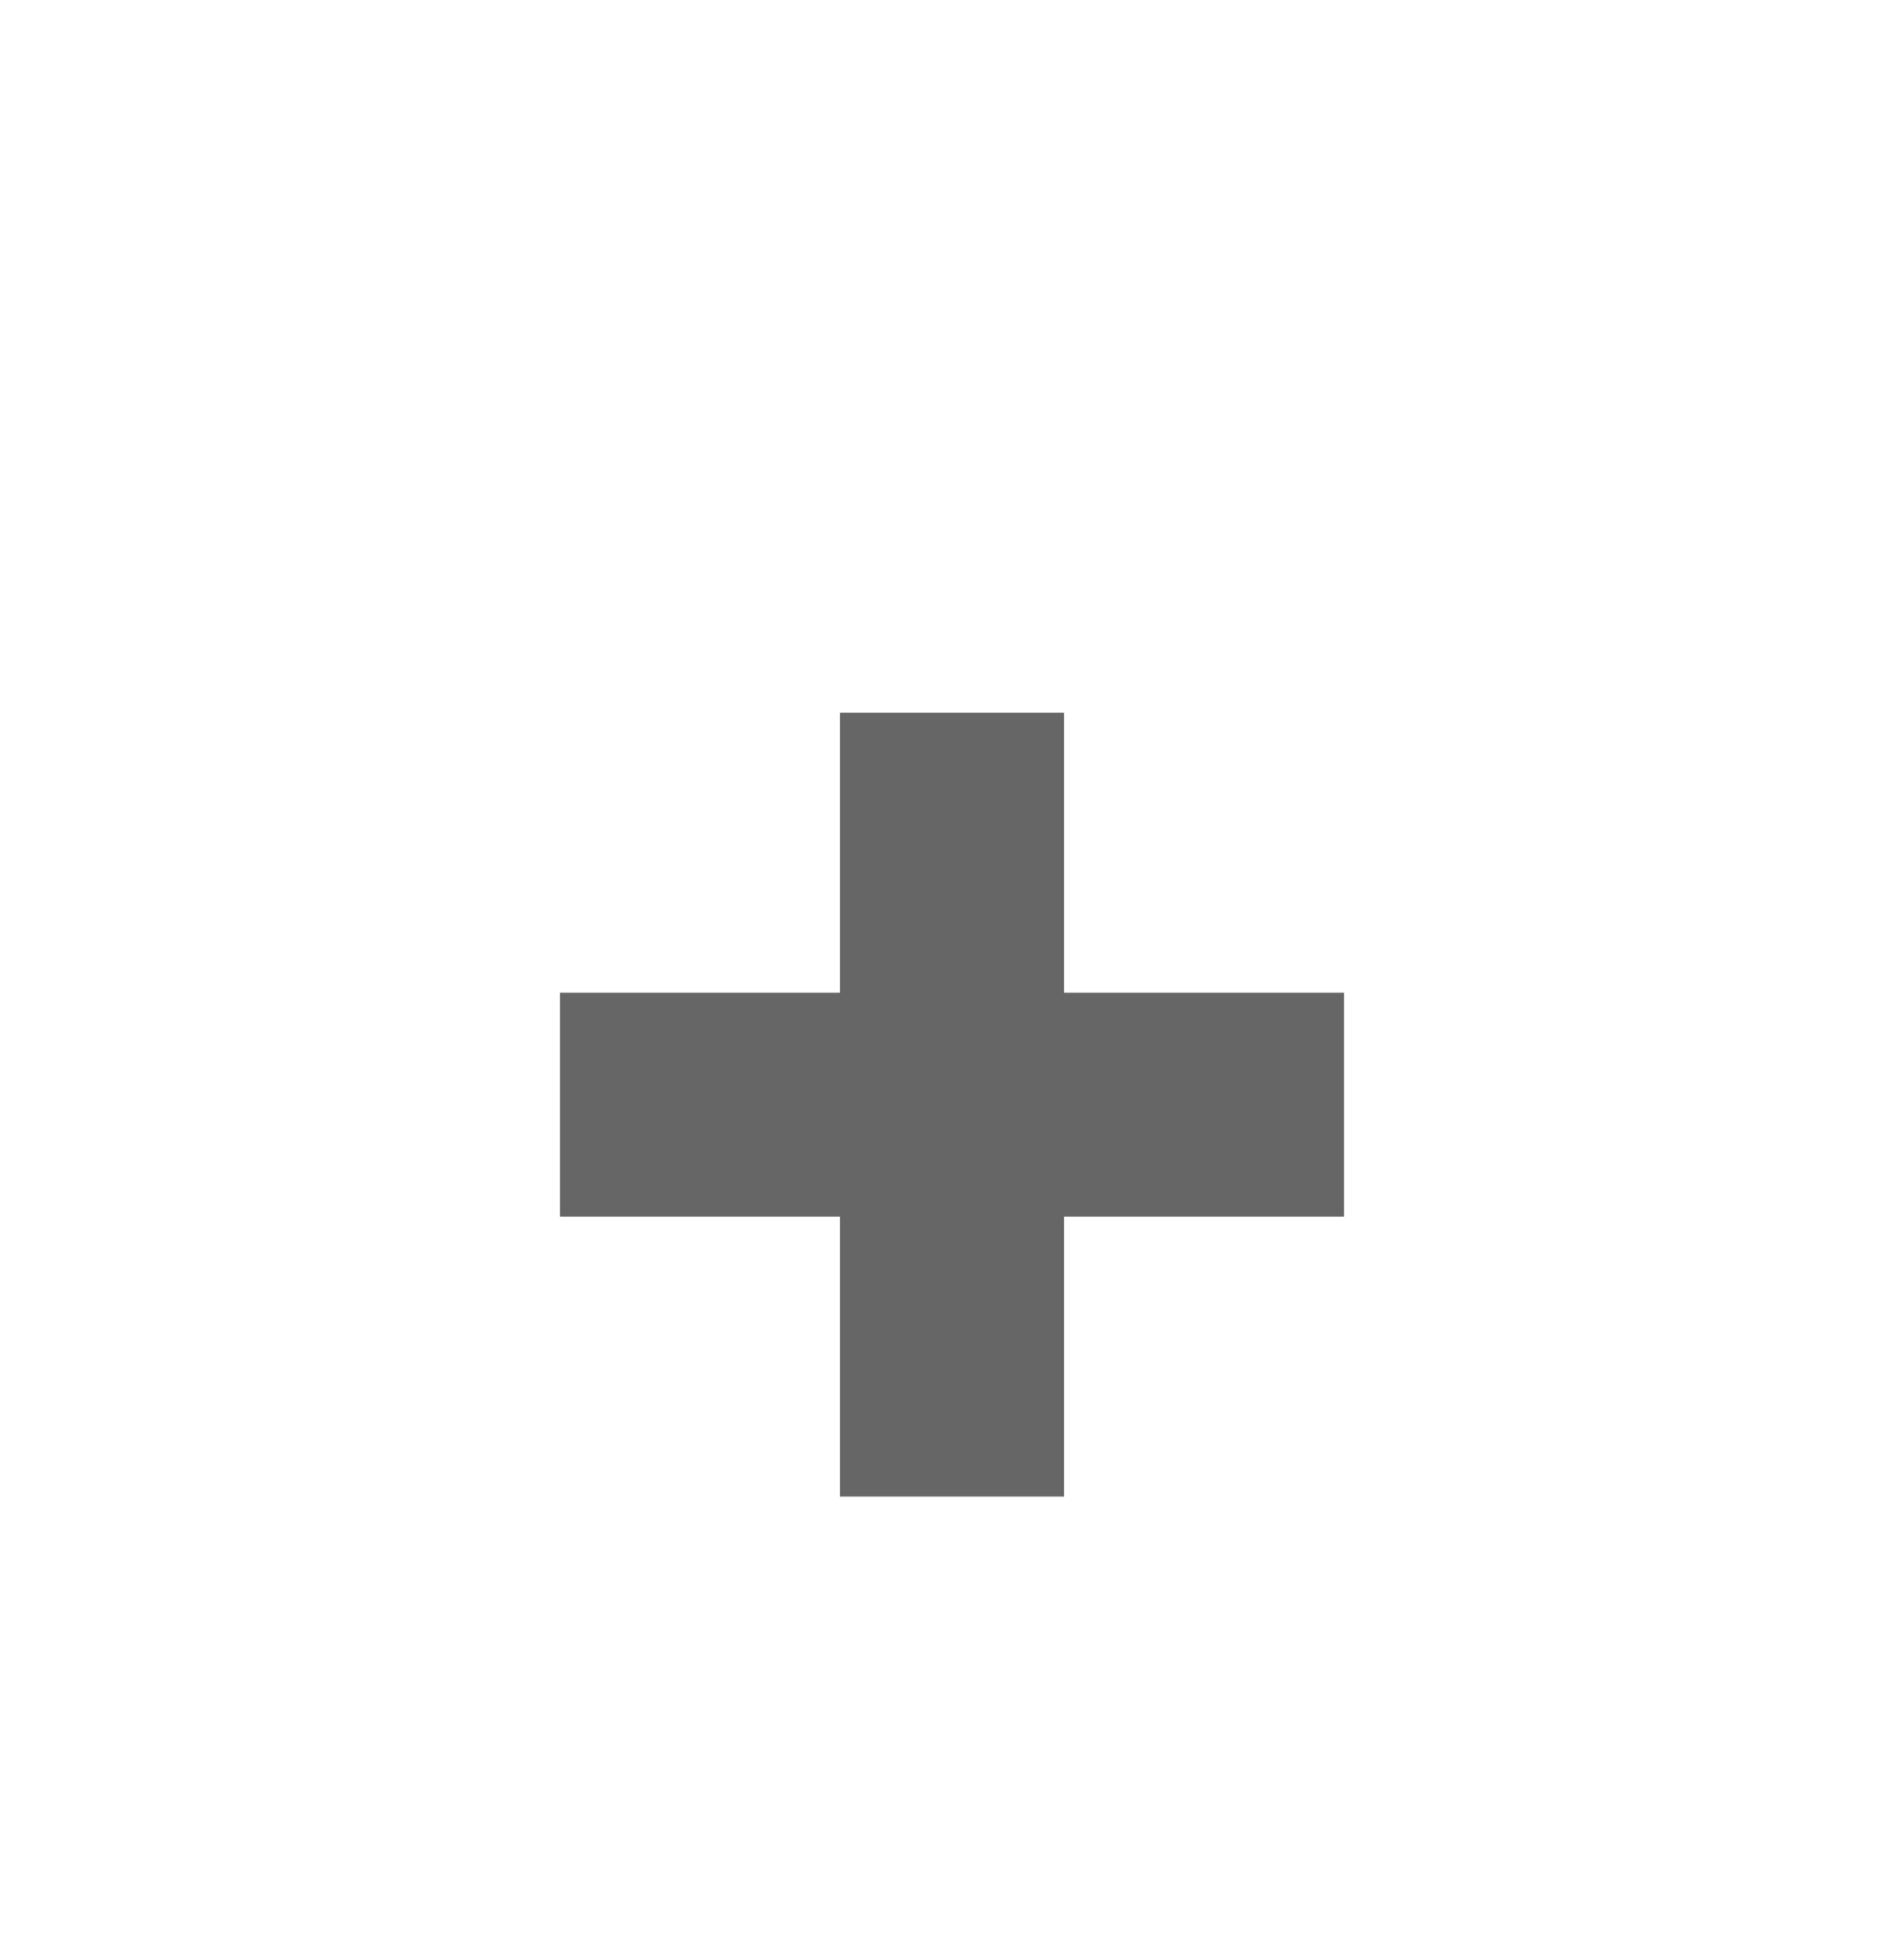 <svg width="34" height="35" viewBox="0 0 34 35" fill="none" xmlns="http://www.w3.org/2000/svg">
<g filter="url(#filter0_dd_1_295)">
<rect x="3" y="2.73" width="28" height="28" rx="3" fill="white"/>
<g clip-path="url(#clip0_1_295)">
<path fill-rule="evenodd" clip-rule="evenodd" d="M15 18.73H10V14.73H15V9.73H19V14.73H24V18.73H19V23.73H15V18.73Z" fill="#666666"/>
</g>
</g>
<defs>
<filter id="filter0_dd_1_295" x="0" y="0.73" width="34" height="34" filterUnits="userSpaceOnUse" color-interpolation-filters="sRGB">
<feFlood flood-opacity="0" result="BackgroundImageFix"/>
<feColorMatrix in="SourceAlpha" type="matrix" values="0 0 0 0 0 0 0 0 0 0 0 0 0 0 0 0 0 0 127 0" result="hardAlpha"/>
<feMorphology radius="3" operator="erode" in="SourceAlpha" result="effect1_dropShadow_1_295"/>
<feOffset dy="2"/>
<feGaussianBlur stdDeviation="2.5"/>
<feComposite in2="hardAlpha" operator="out"/>
<feColorMatrix type="matrix" values="0 0 0 0 0 0 0 0 0 0 0 0 0 0 0 0 0 0 0.15 0"/>
<feBlend mode="normal" in2="BackgroundImageFix" result="effect1_dropShadow_1_295"/>
<feColorMatrix in="SourceAlpha" type="matrix" values="0 0 0 0 0 0 0 0 0 0 0 0 0 0 0 0 0 0 127 0" result="hardAlpha"/>
<feMorphology radius="1" operator="dilate" in="SourceAlpha" result="effect2_dropShadow_1_295"/>
<feOffset dy="1"/>
<feGaussianBlur stdDeviation="1"/>
<feComposite in2="hardAlpha" operator="out"/>
<feColorMatrix type="matrix" values="0 0 0 0 0 0 0 0 0 0 0 0 0 0 0 0 0 0 0.15 0"/>
<feBlend mode="normal" in2="effect1_dropShadow_1_295" result="effect2_dropShadow_1_295"/>
<feBlend mode="normal" in="SourceGraphic" in2="effect2_dropShadow_1_295" result="shape"/>
</filter>
<clipPath id="clip0_1_295">
<rect width="26" height="26" fill="white" transform="translate(4 3.73)"/>
</clipPath>
</defs>
</svg>
